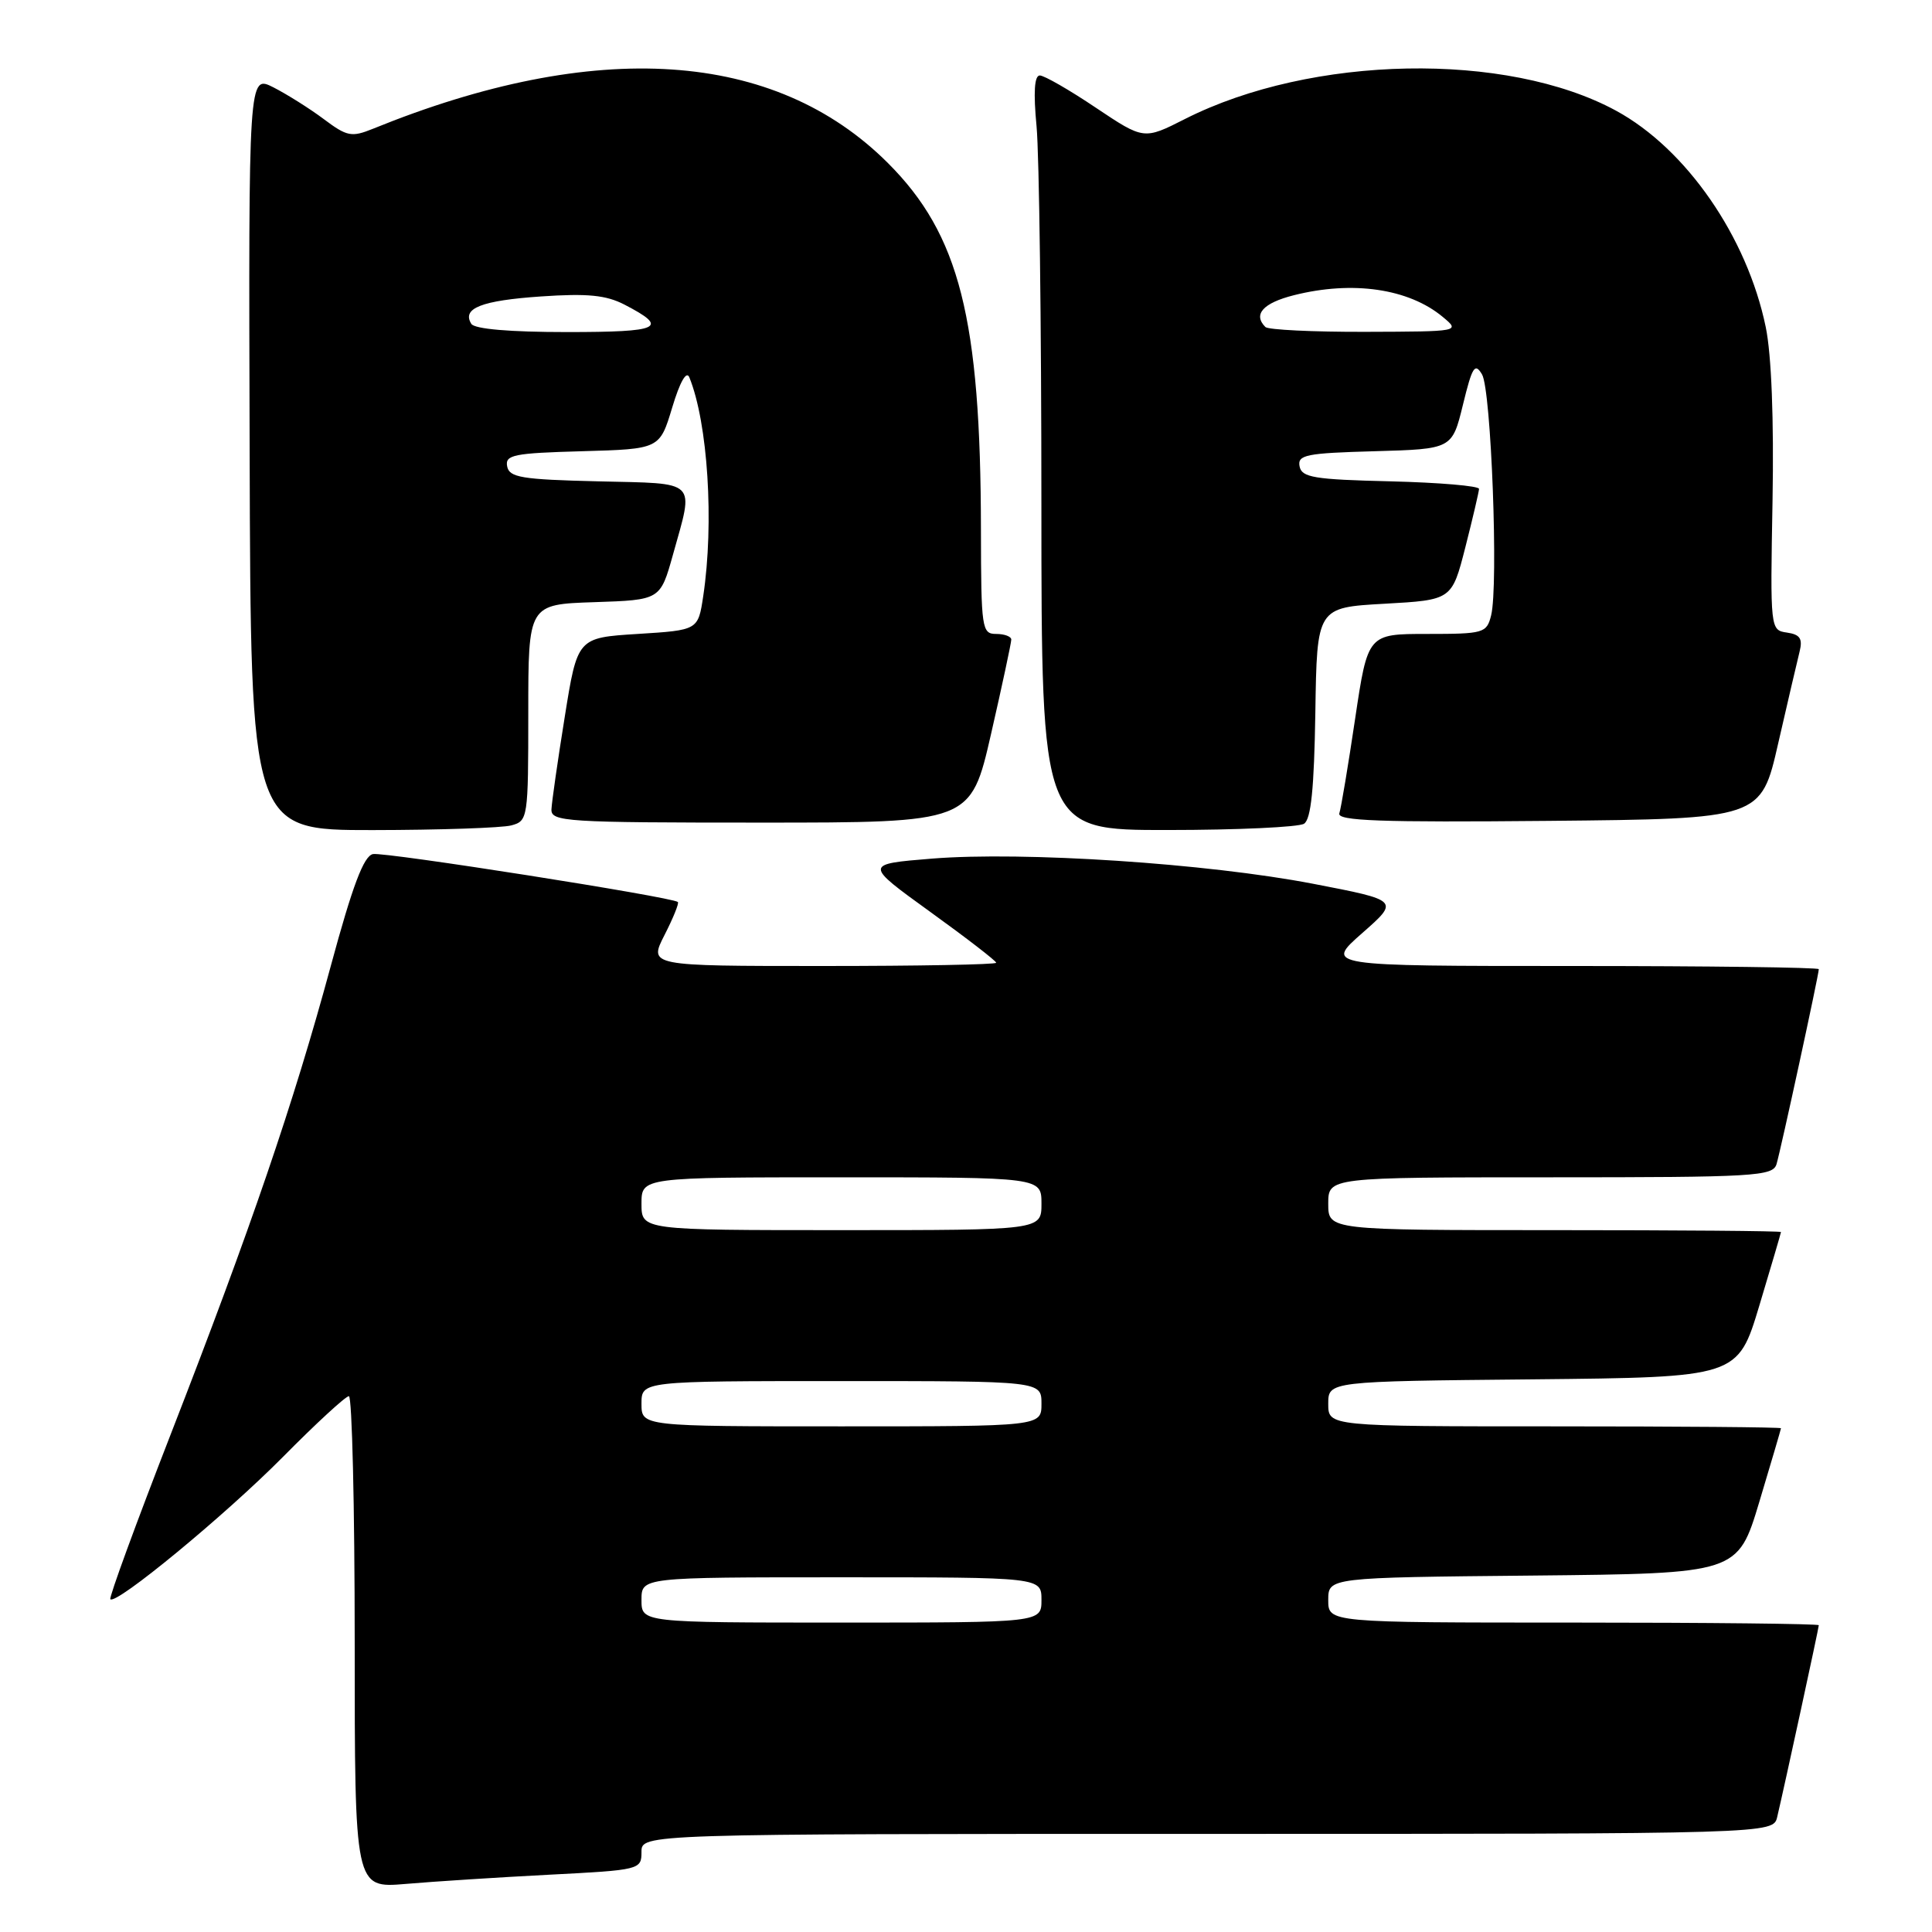 <?xml version="1.0" encoding="UTF-8" standalone="no"?>
<!DOCTYPE svg PUBLIC "-//W3C//DTD SVG 1.1//EN" "http://www.w3.org/Graphics/SVG/1.1/DTD/svg11.dtd" >
<svg xmlns="http://www.w3.org/2000/svg" xmlns:xlink="http://www.w3.org/1999/xlink" version="1.1" viewBox="0 0 256 256">
 <g >
 <path fill="currentColor"
d=" M 72.75 248.41 C 84.82 247.79 85.00 247.74 85.00 245.39 C 85.00 243.00 85.00 243.00 159.98 243.00 C 234.96 243.00 234.96 243.00 235.49 240.75 C 236.45 236.69 241.00 215.71 241.00 215.35 C 241.00 215.16 226.38 215.00 208.50 215.00 C 176.00 215.00 176.00 215.00 176.00 212.02 C 176.00 209.03 176.00 209.03 203.13 208.77 C 230.26 208.50 230.26 208.50 233.12 199.00 C 234.69 193.78 235.98 189.39 235.99 189.25 C 235.99 189.11 222.50 189.00 206.00 189.00 C 176.00 189.00 176.00 189.00 176.00 186.02 C 176.00 183.03 176.00 183.03 203.13 182.77 C 230.26 182.50 230.26 182.50 233.12 173.00 C 234.69 167.78 235.98 163.39 235.99 163.25 C 235.99 163.11 222.50 163.00 206.00 163.00 C 176.00 163.00 176.00 163.00 176.00 159.50 C 176.00 156.00 176.00 156.00 205.43 156.00 C 232.59 156.00 234.91 155.86 235.40 154.25 C 235.95 152.42 241.00 129.15 241.00 128.42 C 241.00 128.19 226.27 128.00 208.28 128.00 C 175.55 128.00 175.55 128.00 180.49 123.65 C 185.43 119.31 185.43 119.31 173.97 117.10 C 159.92 114.40 135.61 112.80 123.50 113.77 C 114.50 114.50 114.50 114.50 123.25 120.82 C 128.06 124.29 132.00 127.33 132.00 127.57 C 132.00 127.81 121.64 128.00 108.98 128.00 C 85.96 128.00 85.96 128.00 88.05 123.90 C 89.20 121.65 90.00 119.68 89.82 119.52 C 89.09 118.86 50.94 112.86 49.42 113.17 C 48.20 113.41 46.72 117.33 43.83 128.00 C 38.88 146.27 33.25 162.72 22.64 190.00 C 18.04 201.82 14.43 211.68 14.62 211.90 C 15.34 212.73 29.81 200.80 37.48 193.06 C 41.86 188.63 45.80 185.00 46.23 185.00 C 46.65 185.00 47.00 199.67 47.00 217.60 C 47.00 250.20 47.00 250.20 53.75 249.63 C 57.46 249.31 66.01 248.76 72.75 248.41 Z  M 67.75 109.37 C 69.95 108.78 70.00 108.45 70.00 94.42 C 70.00 80.08 70.00 80.08 78.75 79.79 C 87.49 79.50 87.49 79.50 89.17 73.50 C 91.97 63.45 92.63 64.10 79.26 63.78 C 69.11 63.54 67.48 63.27 67.20 61.79 C 66.91 60.27 68.06 60.04 77.14 59.79 C 87.41 59.50 87.41 59.50 89.07 54.00 C 90.09 50.60 90.96 49.07 91.34 50.00 C 93.80 56.05 94.64 69.28 93.18 79.00 C 92.50 83.50 92.50 83.50 84.50 84.00 C 76.51 84.50 76.51 84.50 74.83 95.00 C 73.90 100.78 73.11 106.29 73.07 107.25 C 73.01 108.88 74.96 109.00 100.81 109.00 C 128.63 109.00 128.63 109.00 131.32 97.25 C 132.80 90.79 134.00 85.16 134.00 84.75 C 134.00 84.34 133.10 84.00 132.00 84.00 C 130.10 84.00 130.00 83.33 129.98 70.25 C 129.95 42.16 127.14 31.09 117.66 21.61 C 102.67 6.62 78.97 5.04 49.40 17.07 C 46.58 18.21 45.98 18.09 42.90 15.78 C 41.03 14.38 38.02 12.49 36.22 11.57 C 32.93 9.91 32.93 9.91 33.08 59.96 C 33.22 110.00 33.22 110.00 49.36 109.99 C 58.24 109.98 66.51 109.70 67.75 109.37 Z  M 172.79 109.15 C 173.72 108.56 174.13 104.49 174.29 94.42 C 174.50 80.50 174.50 80.50 183.44 80.00 C 192.38 79.50 192.38 79.50 194.17 72.50 C 195.15 68.65 195.96 65.18 195.98 64.78 C 195.99 64.39 190.72 63.94 184.26 63.78 C 174.11 63.54 172.48 63.27 172.20 61.79 C 171.91 60.27 173.06 60.04 182.14 59.79 C 192.41 59.50 192.41 59.50 193.85 53.62 C 195.08 48.58 195.43 48.01 196.38 49.62 C 197.59 51.68 198.57 77.61 197.58 81.55 C 196.99 83.89 196.61 84.00 189.10 84.00 C 181.24 84.00 181.24 84.00 179.56 95.25 C 178.64 101.44 177.70 107.07 177.47 107.77 C 177.14 108.77 182.85 108.98 205.19 108.77 C 233.34 108.50 233.34 108.50 235.62 98.50 C 236.88 93.00 238.16 87.52 238.46 86.32 C 238.88 84.62 238.51 84.07 236.78 83.82 C 234.57 83.50 234.56 83.41 234.87 66.34 C 235.06 55.60 234.73 46.99 233.97 43.34 C 231.50 31.38 223.44 19.73 214.14 14.67 C 199.65 6.79 173.79 7.28 157.03 15.76 C 151.57 18.53 151.57 18.53 145.20 14.27 C 141.71 11.92 138.36 10.00 137.78 10.00 C 137.06 10.00 136.92 12.24 137.35 16.75 C 137.70 20.46 137.99 42.96 137.99 66.75 C 138.00 110.00 138.00 110.00 154.75 109.98 C 163.96 109.98 172.08 109.60 172.79 109.15 Z  M 85.00 212.00 C 85.00 209.00 85.00 209.00 111.50 209.00 C 138.00 209.00 138.00 209.00 138.00 212.00 C 138.00 215.00 138.00 215.00 111.50 215.00 C 85.00 215.00 85.00 215.00 85.00 212.00 Z  M 85.00 186.00 C 85.00 183.00 85.00 183.00 111.50 183.00 C 138.00 183.00 138.00 183.00 138.00 186.00 C 138.00 189.00 138.00 189.00 111.50 189.00 C 85.00 189.00 85.00 189.00 85.00 186.00 Z  M 85.00 159.50 C 85.00 156.00 85.00 156.00 111.50 156.00 C 138.00 156.00 138.00 156.00 138.00 159.50 C 138.00 163.00 138.00 163.00 111.50 163.00 C 85.00 163.00 85.00 163.00 85.00 159.50 Z  M 62.45 42.91 C 61.17 40.85 63.79 39.82 71.69 39.28 C 77.84 38.86 80.30 39.10 82.74 40.36 C 88.72 43.46 87.58 44.00 75.12 44.00 C 67.56 44.00 62.87 43.60 62.45 42.91 Z  M 167.67 43.33 C 166.00 41.66 167.36 40.15 171.44 39.12 C 179.24 37.15 186.66 38.24 191.17 41.99 C 193.50 43.93 193.50 43.93 180.92 43.97 C 174.00 43.99 168.03 43.70 167.67 43.33 Z "/>
</g>
</svg>
